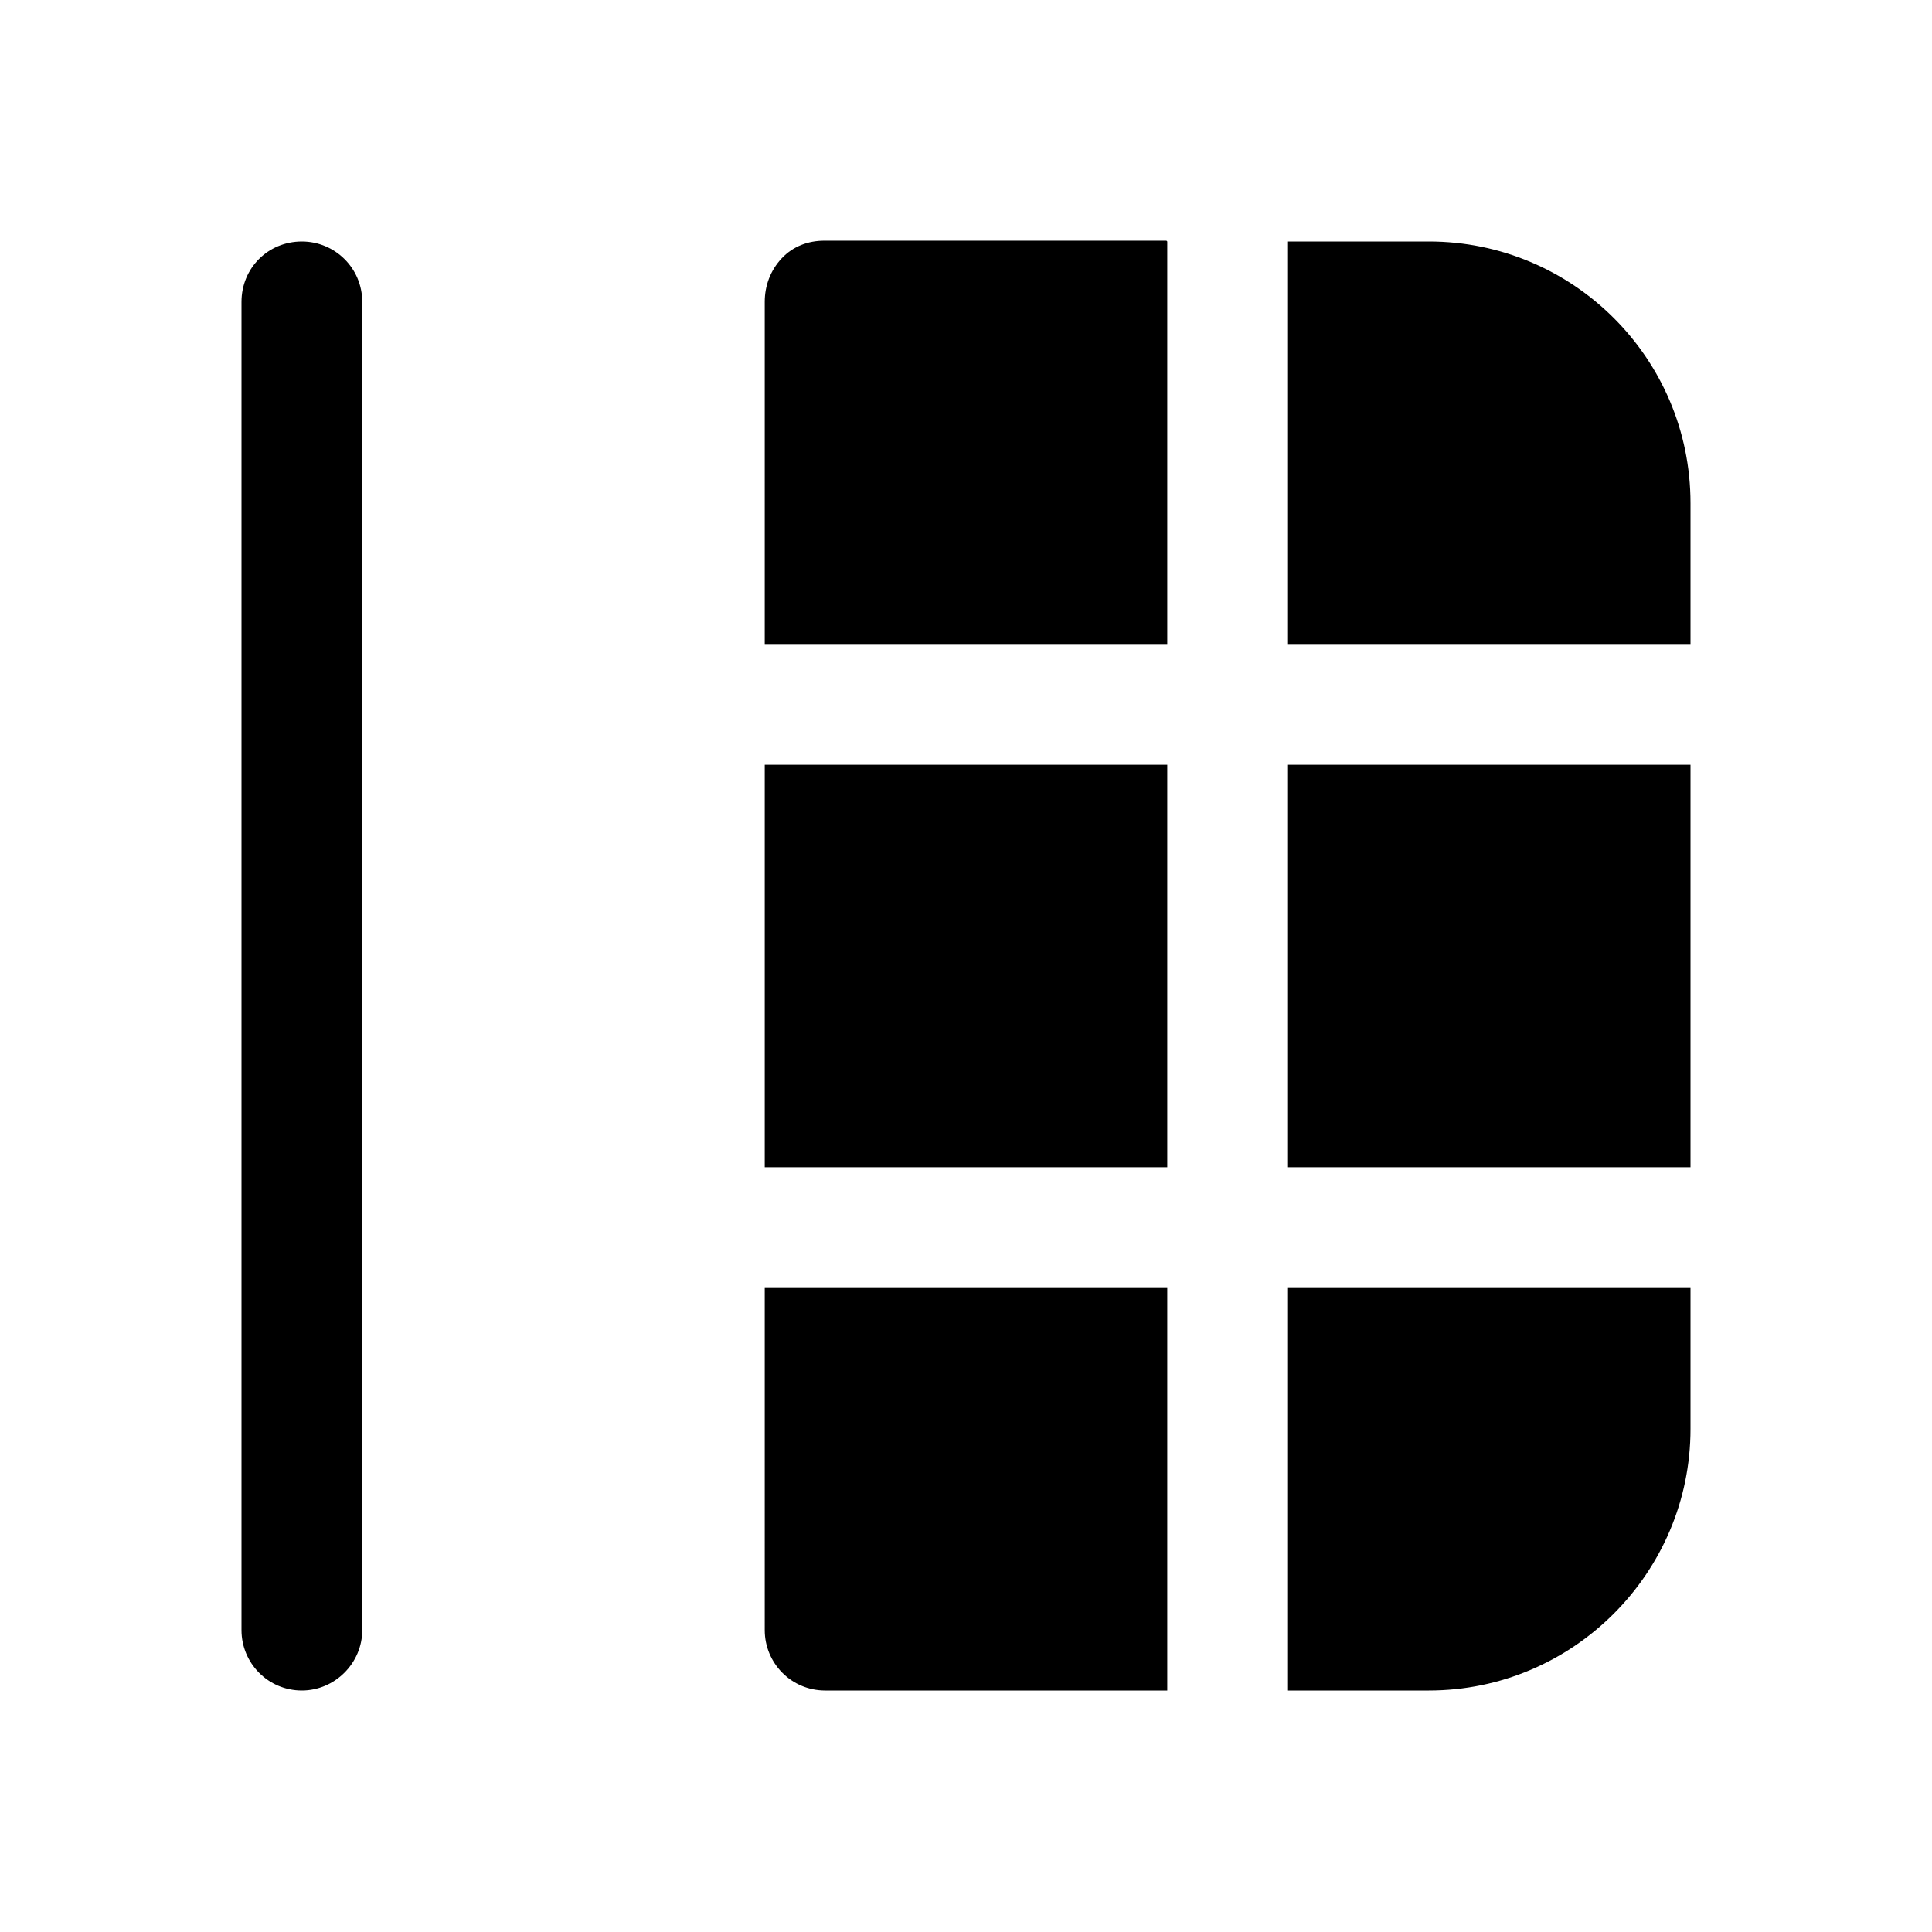 <svg viewBox="0 0 24 24" xmlns="http://www.w3.org/2000/svg"><path fill="currentColor" d="M16 21h1.75c1.79 0 3.25-1.46 3.25-3.25V16h-5v5Zm0-6.5h5v-5h-5v5Zm-1.5-5v5h-5v-5h5ZM16 8h5V6.25C21 4.45 19.54 3 17.75 3H16v5Zm-1.5-5v5h-5V3.75c0-.2.07-.39.21-.54 .14-.15.33-.22.53-.22h4.25Zm0 13v5h-4.25c-.42 0-.75-.34-.75-.75V16h5ZM4.5 3.75c0-.42-.34-.75-.75-.75 -.42 0-.75.33-.75.75v16.5c0 .41.33.75.75.75 .41 0 .75-.34.75-.75V3.75Z"/></svg>